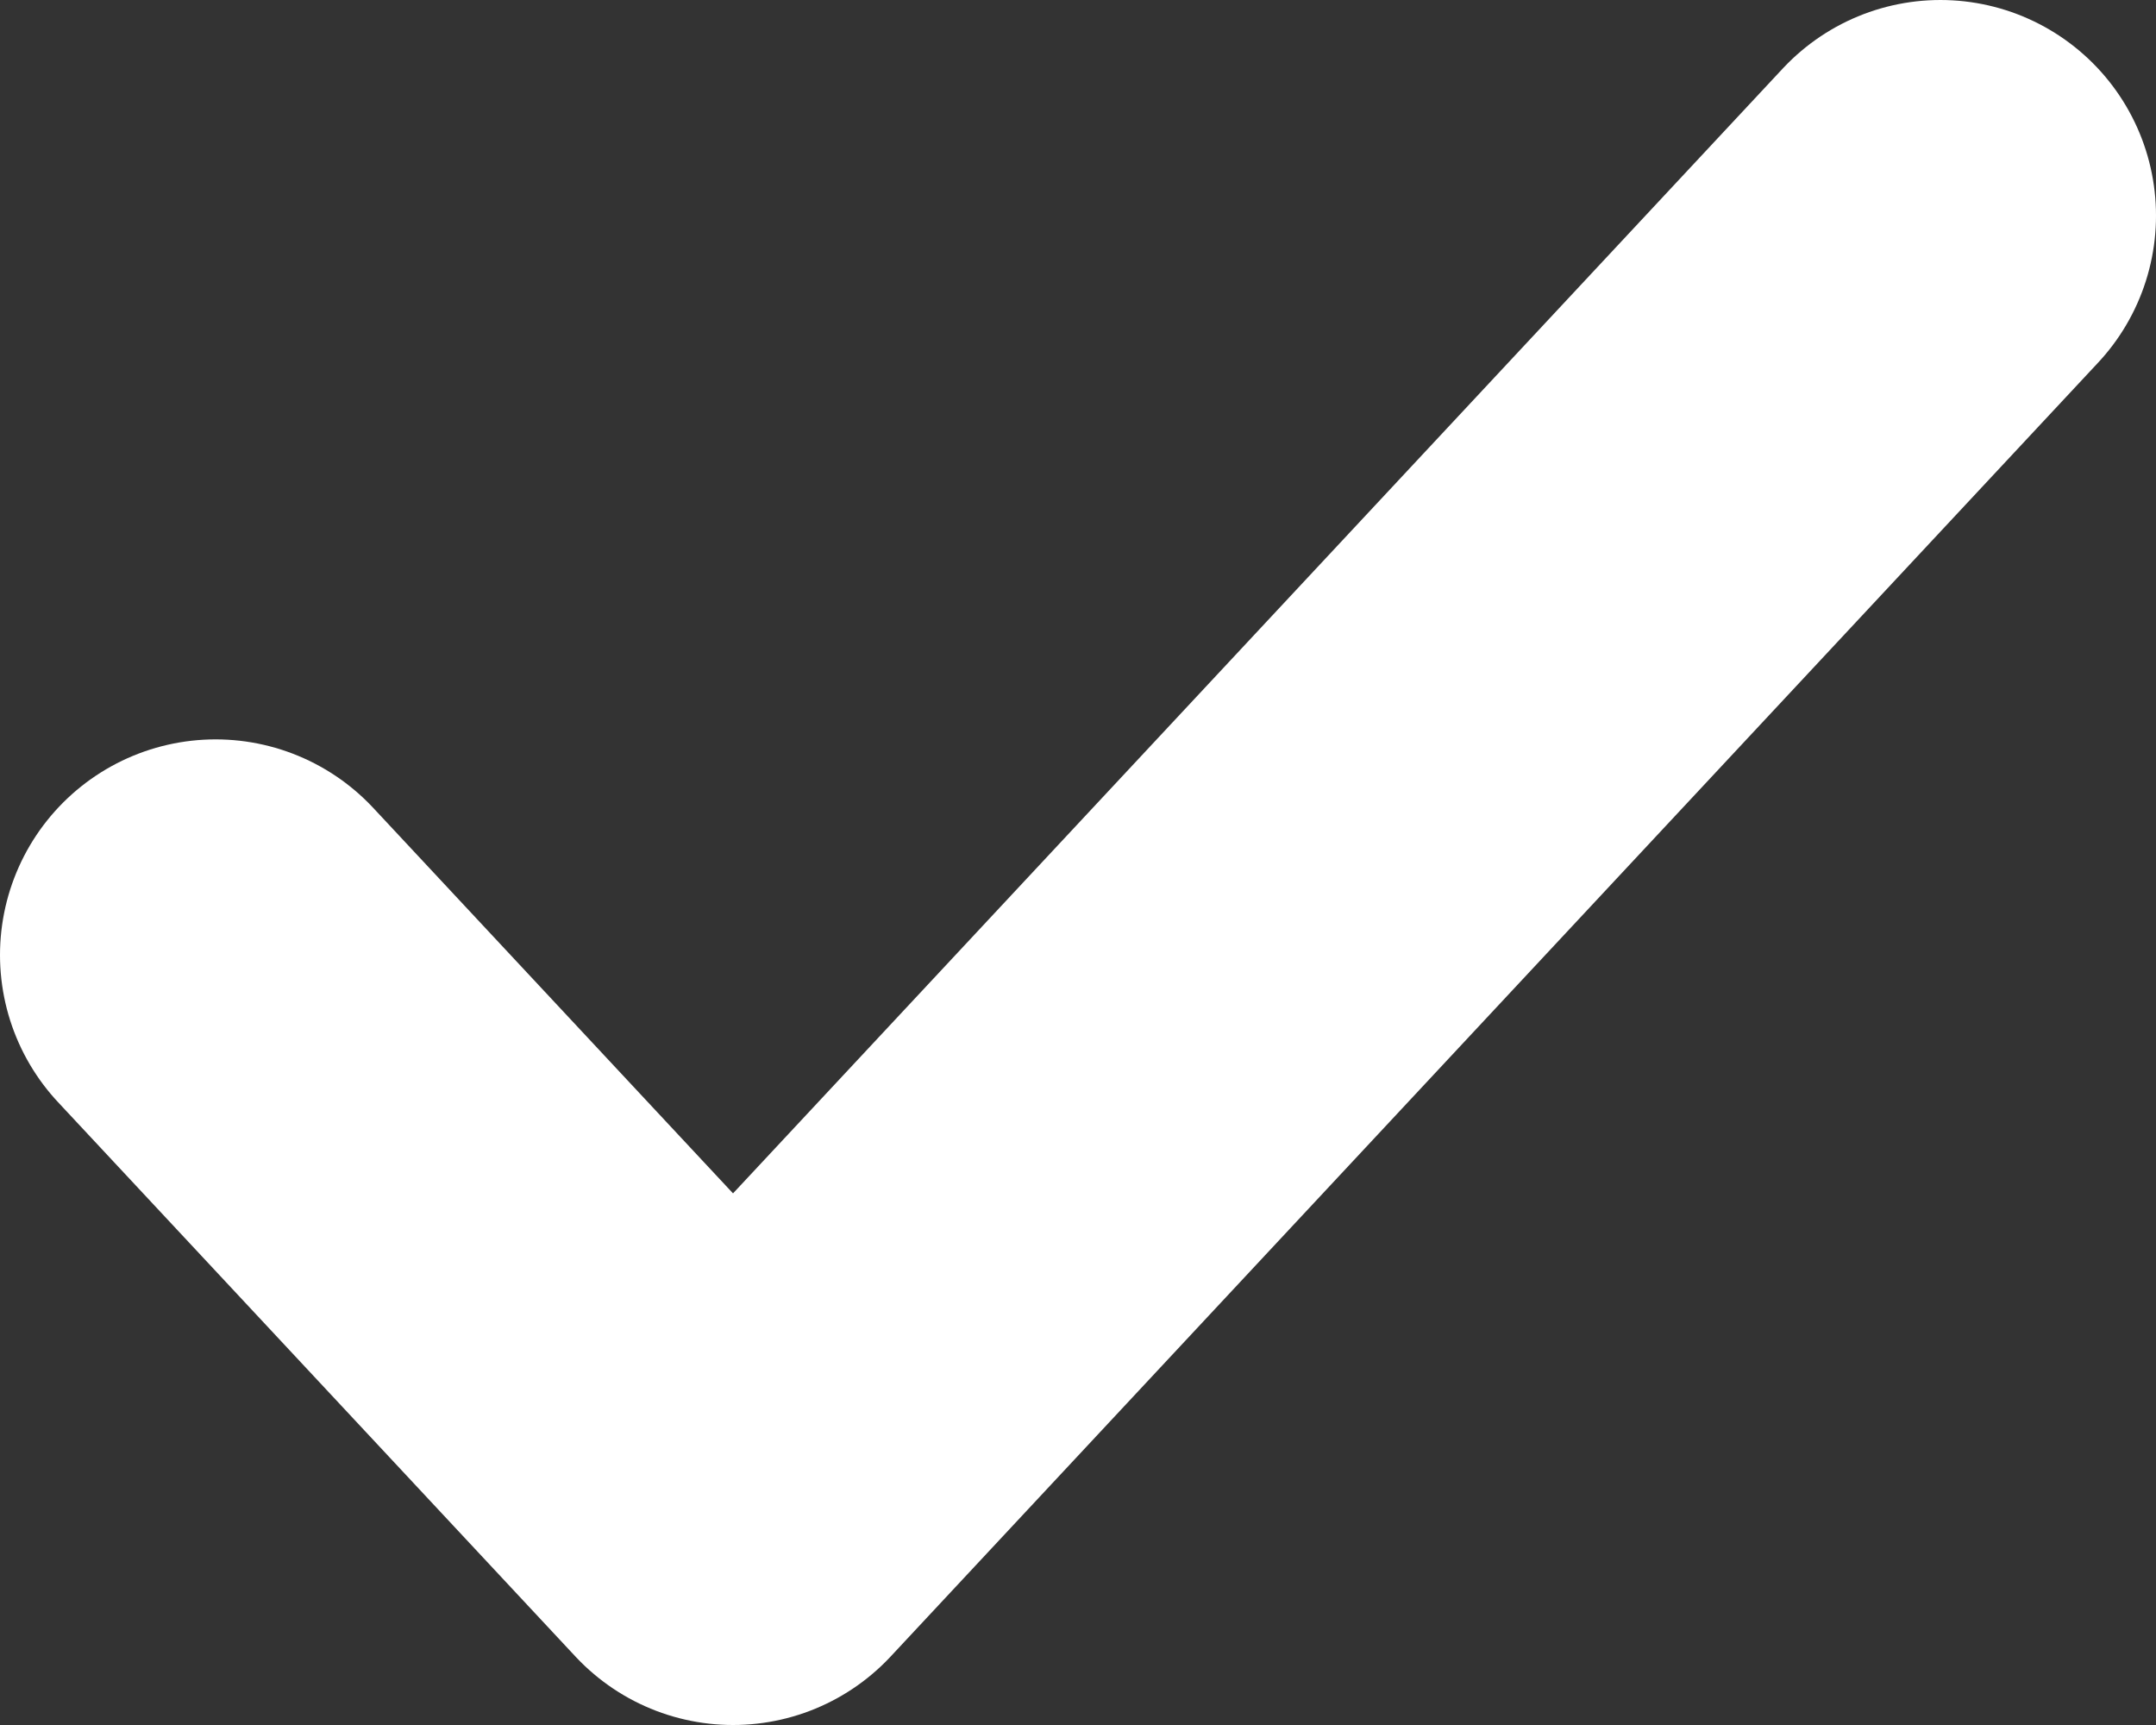 <svg width="10" height="8" viewBox="0 0 10 8" fill="none" xmlns="http://www.w3.org/2000/svg">
<rect x="0" y="0" width="10" height="8" fill="#333333" stroke="none"/>
<path d="M1 4.429L3.4 7L9 1" stroke="white" stroke-width="2" stroke-linecap="round" stroke-linejoin="round"/>
</svg>
